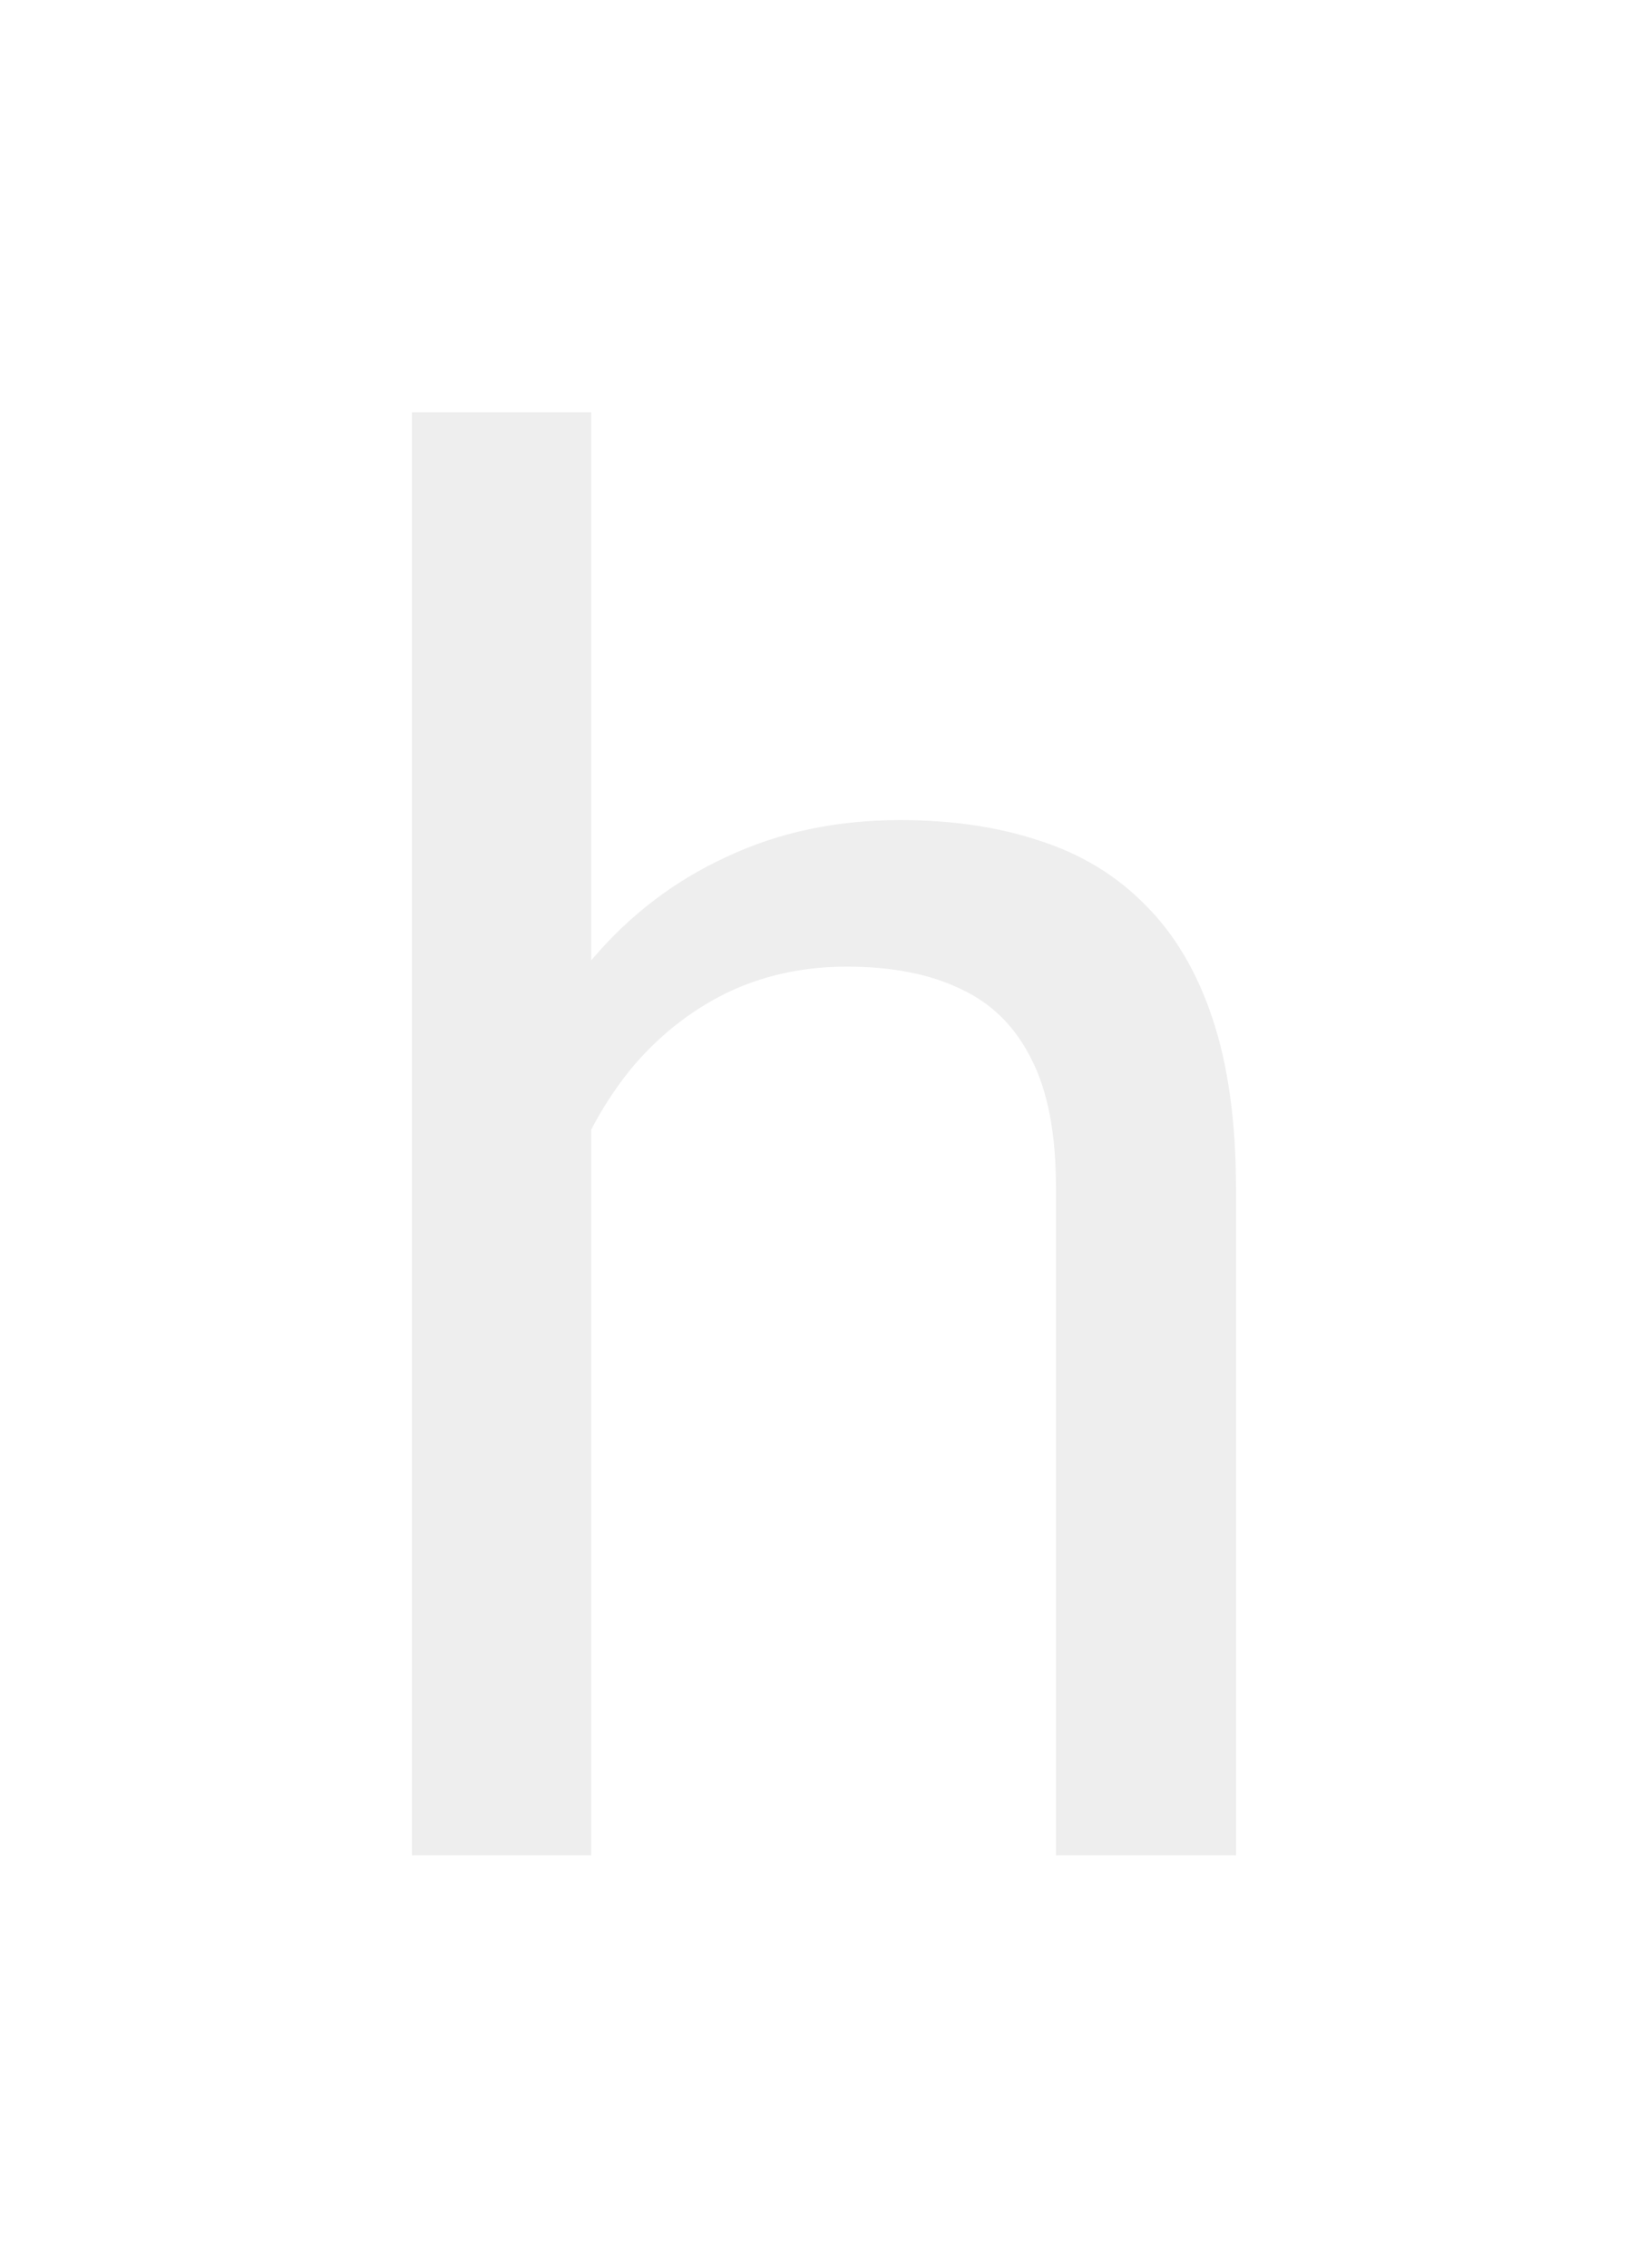 <svg width="8" height="11" viewBox="0 0 8 11" fill="none" xmlns="http://www.w3.org/2000/svg">
<g filter="url(#filter0_d_21_4240)">
<path d="M2.87 2V9H2V2H2.87ZM2.663 6.348L2.301 6.334C2.304 5.997 2.356 5.685 2.456 5.4C2.556 5.111 2.697 4.86 2.879 4.648C3.061 4.435 3.277 4.271 3.528 4.156C3.781 4.037 4.062 3.978 4.369 3.978C4.62 3.978 4.845 4.011 5.046 4.078C5.246 4.142 5.417 4.245 5.558 4.388C5.702 4.531 5.812 4.716 5.887 4.944C5.962 5.169 6 5.444 6 5.769V9H5.126V5.76C5.126 5.502 5.087 5.295 5.008 5.14C4.93 4.982 4.816 4.868 4.665 4.798C4.515 4.725 4.33 4.689 4.11 4.689C3.894 4.689 3.697 4.733 3.518 4.821C3.343 4.909 3.191 5.031 3.062 5.186C2.937 5.34 2.838 5.518 2.766 5.719C2.697 5.916 2.663 6.126 2.663 6.348Z" fill="#EEEEEE"/>
</g>
<defs>
<filter id="filter0_d_21_4240" x="0" y="0" width="8" height="11" filterUnits="userSpaceOnUse" color-interpolation-filters="sRGB">
<feFlood flood-opacity="0" result="BackgroundImageFix"/>
<feColorMatrix in="SourceAlpha" type="matrix" values="0 0 0 0 0 0 0 0 0 0 0 0 0 0 0 0 0 0 127 0" result="hardAlpha"/>
<feOffset/>
<feGaussianBlur stdDeviation="1"/>
<feComposite in2="hardAlpha" operator="out"/>
<feColorMatrix type="matrix" values="0 0 0 0 0 0 0 0 0 0 0 0 0 0 0 0 0 0 0.5 0"/>
<feBlend mode="normal" in2="BackgroundImageFix" result="effect1_dropShadow_21_4240"/>
<feBlend mode="normal" in="SourceGraphic" in2="effect1_dropShadow_21_4240" result="shape"/>
</filter>
</defs>
</svg>
